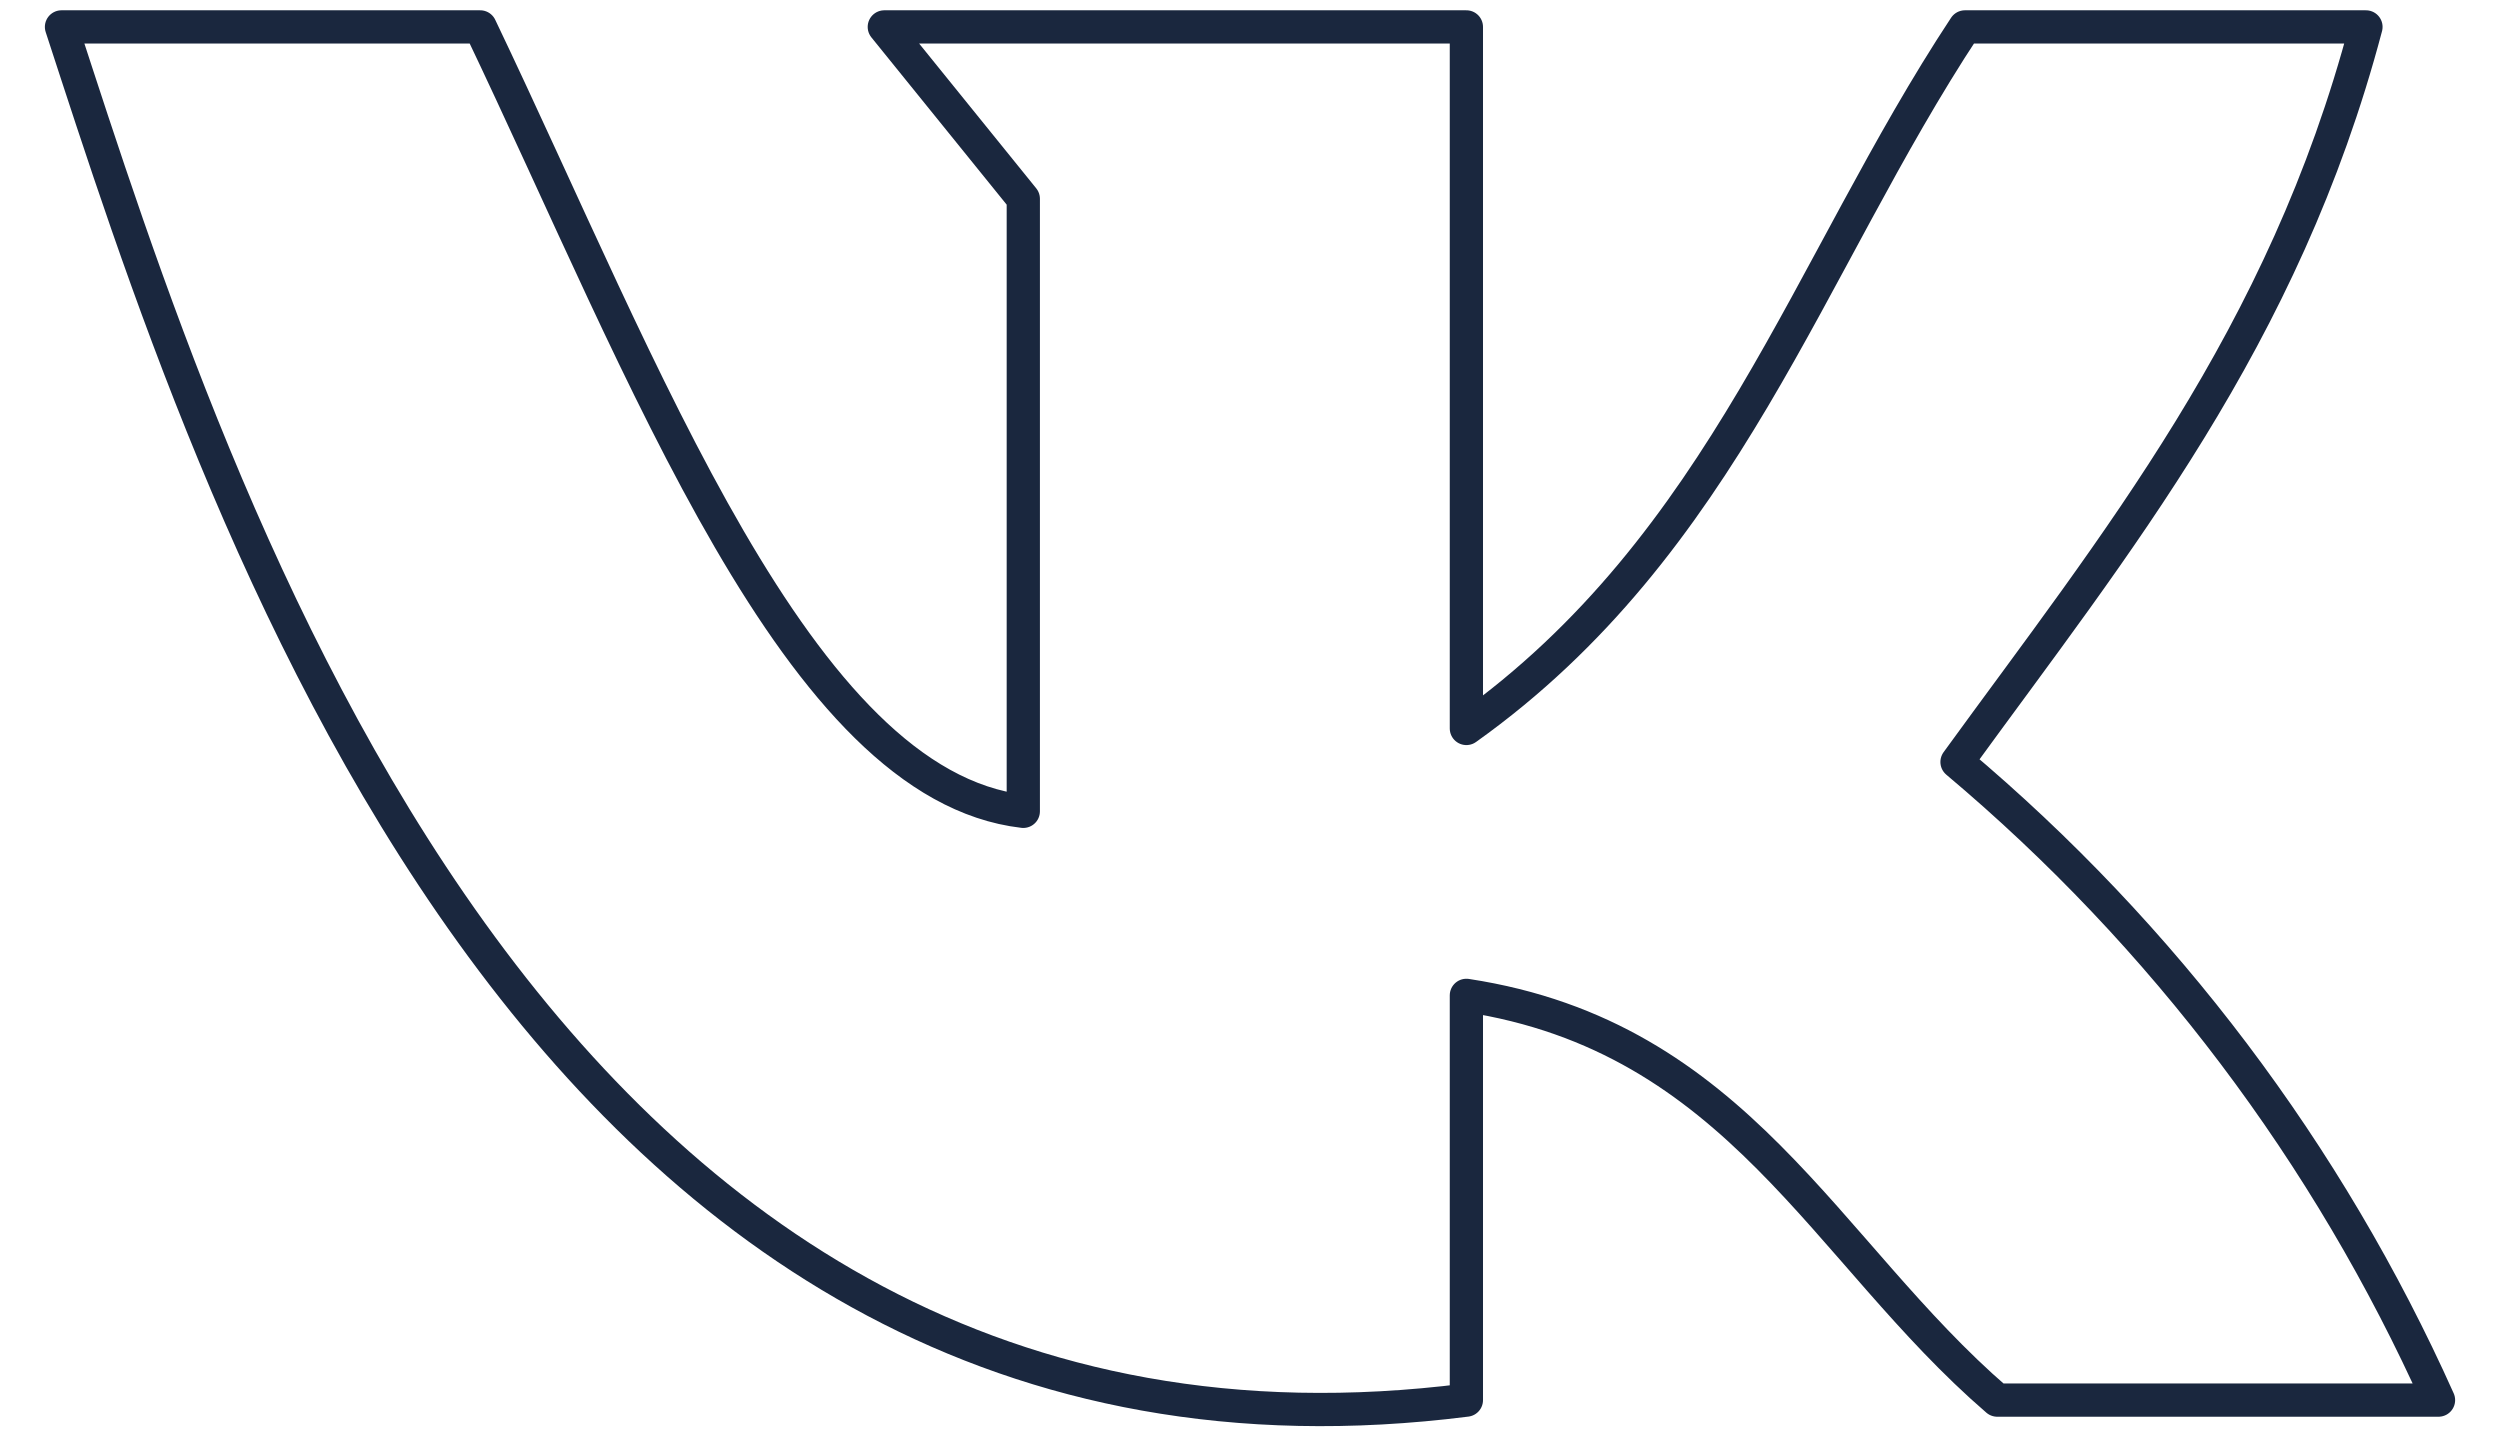<svg width="47" height="27" viewBox="0 0 47 27" fill="none" xmlns="http://www.w3.org/2000/svg">
<path d="M27.568 26.322V18.713C32.678 19.493 34.294 23.515 37.548 26.322H45.844C43.77 21.692 40.675 17.59 36.792 14.325C39.771 10.223 42.933 6.361 44.48 0.506H36.941C33.984 4.986 32.426 10.234 27.568 13.695V0.506H16.625L19.238 3.737V15.253C14.998 14.76 12.133 7.003 9.028 0.506H1.156C4.021 9.283 10.048 28.545 27.568 26.322Z" stroke="#1A273E" stroke-width="0.625" stroke-linecap="round" stroke-linejoin="round"/>
</svg>
